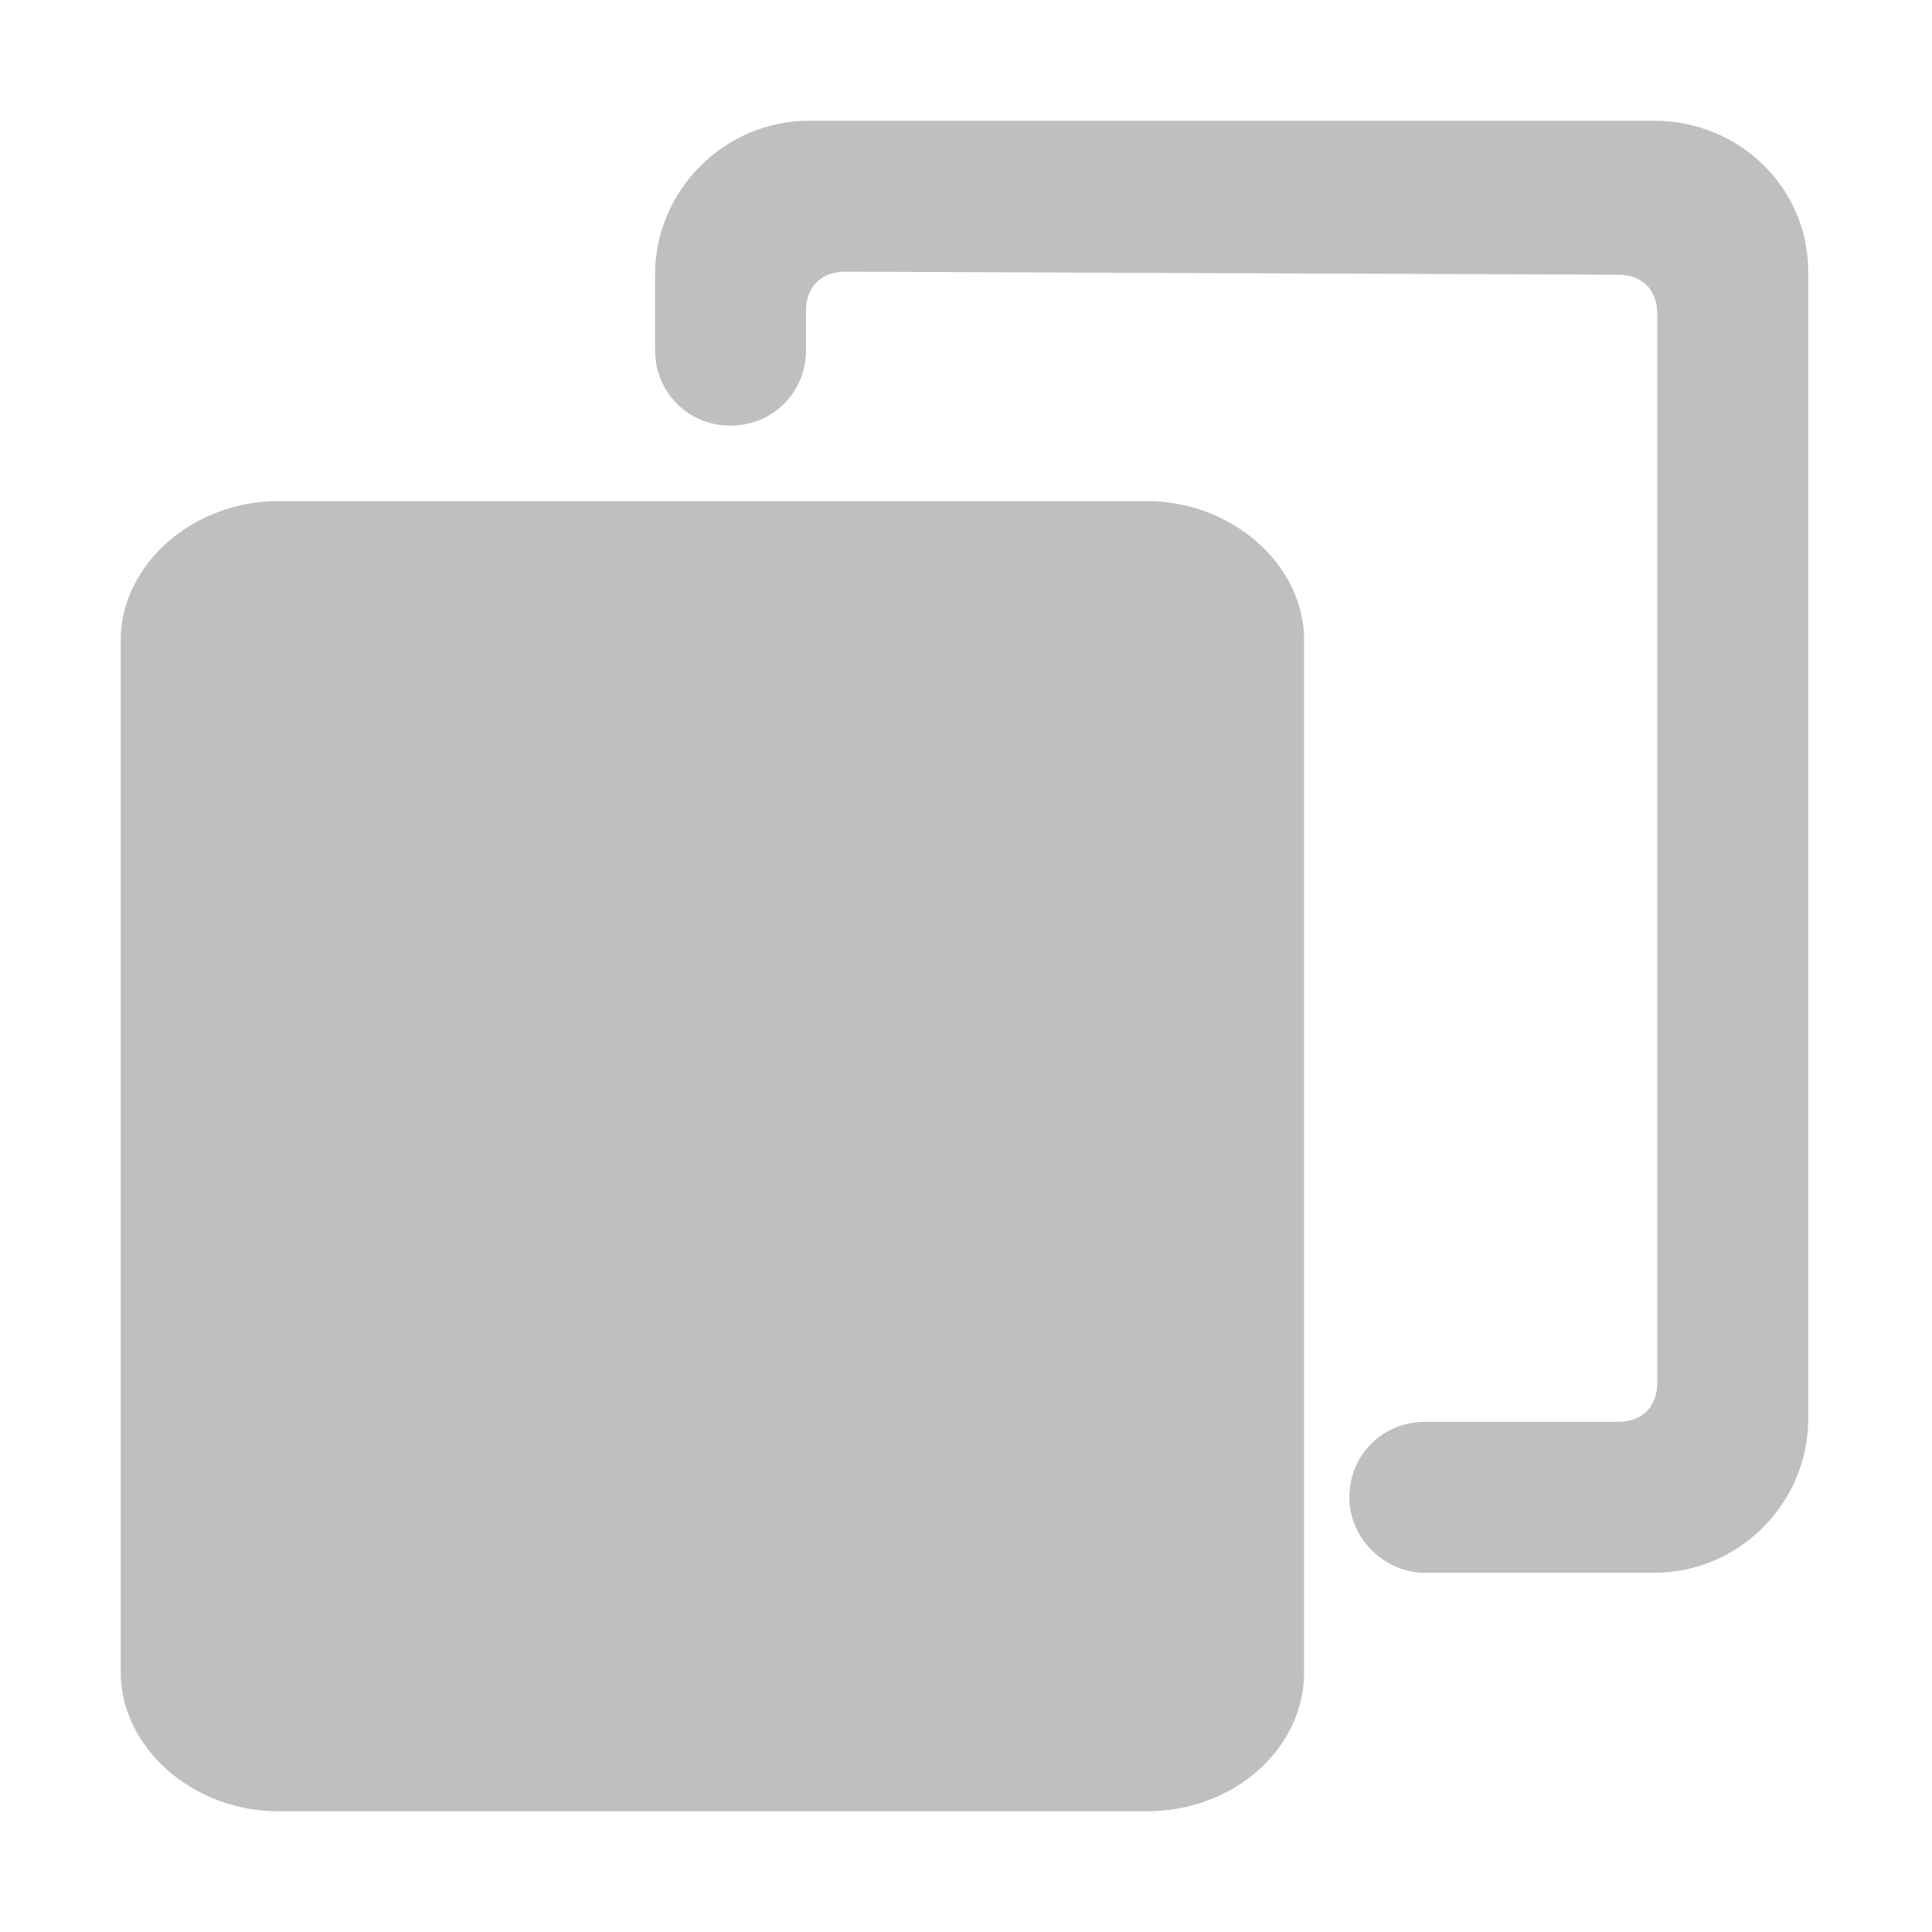 <?xml version="1.0" encoding="utf-8"?>
<!-- Generator: Adobe Illustrator 22.0.0, SVG Export Plug-In . SVG Version: 6.00 Build 0)  -->
<svg version="1.1" id="图层_1" xmlns="http://www.w3.org/2000/svg" xmlns:xlink="http://www.w3.org/1999/xlink" x="0px" y="0px"
	 viewBox="0 0 64 64" style="enable-background:new 0 0 64 64;" xml:space="preserve">
<style type="text/css">
	.st0{fill:#BFBFBF;}
</style>
<path class="st0" d="M53.6,9.1c0.8,0,1.3,0.5,1.3,1.3v35.4c0,0.8-0.5,1.3-1.3,1.3h-6.4c-1.4,0-2.5,1.1-2.5,2.5
	c0,1.4,1.2,2.5,2.5,2.5h7.6c2.8,0,5.1-2.3,5.1-5.1V9c0-2.8-2.3-5-5.1-5h-28c-2.8,0-5.1,2.3-5.1,5.1v2.5c0,1.4,1.1,2.5,2.5,2.5
	s2.5-1.1,2.5-2.5l0-1.3c0-0.8,0.5-1.3,1.3-1.3L53.6,9.1z"/>
<path class="st0" d="M4,21.2v34.2C4,57.9,6.4,60,9.2,60H38c2.9,0,5.2-2.1,5.2-4.6V21.2c0-2.5-2.4-4.6-5.2-4.6l-28.8,0
	C6.4,16.6,4,18.7,4,21.2z"/>
</svg>
